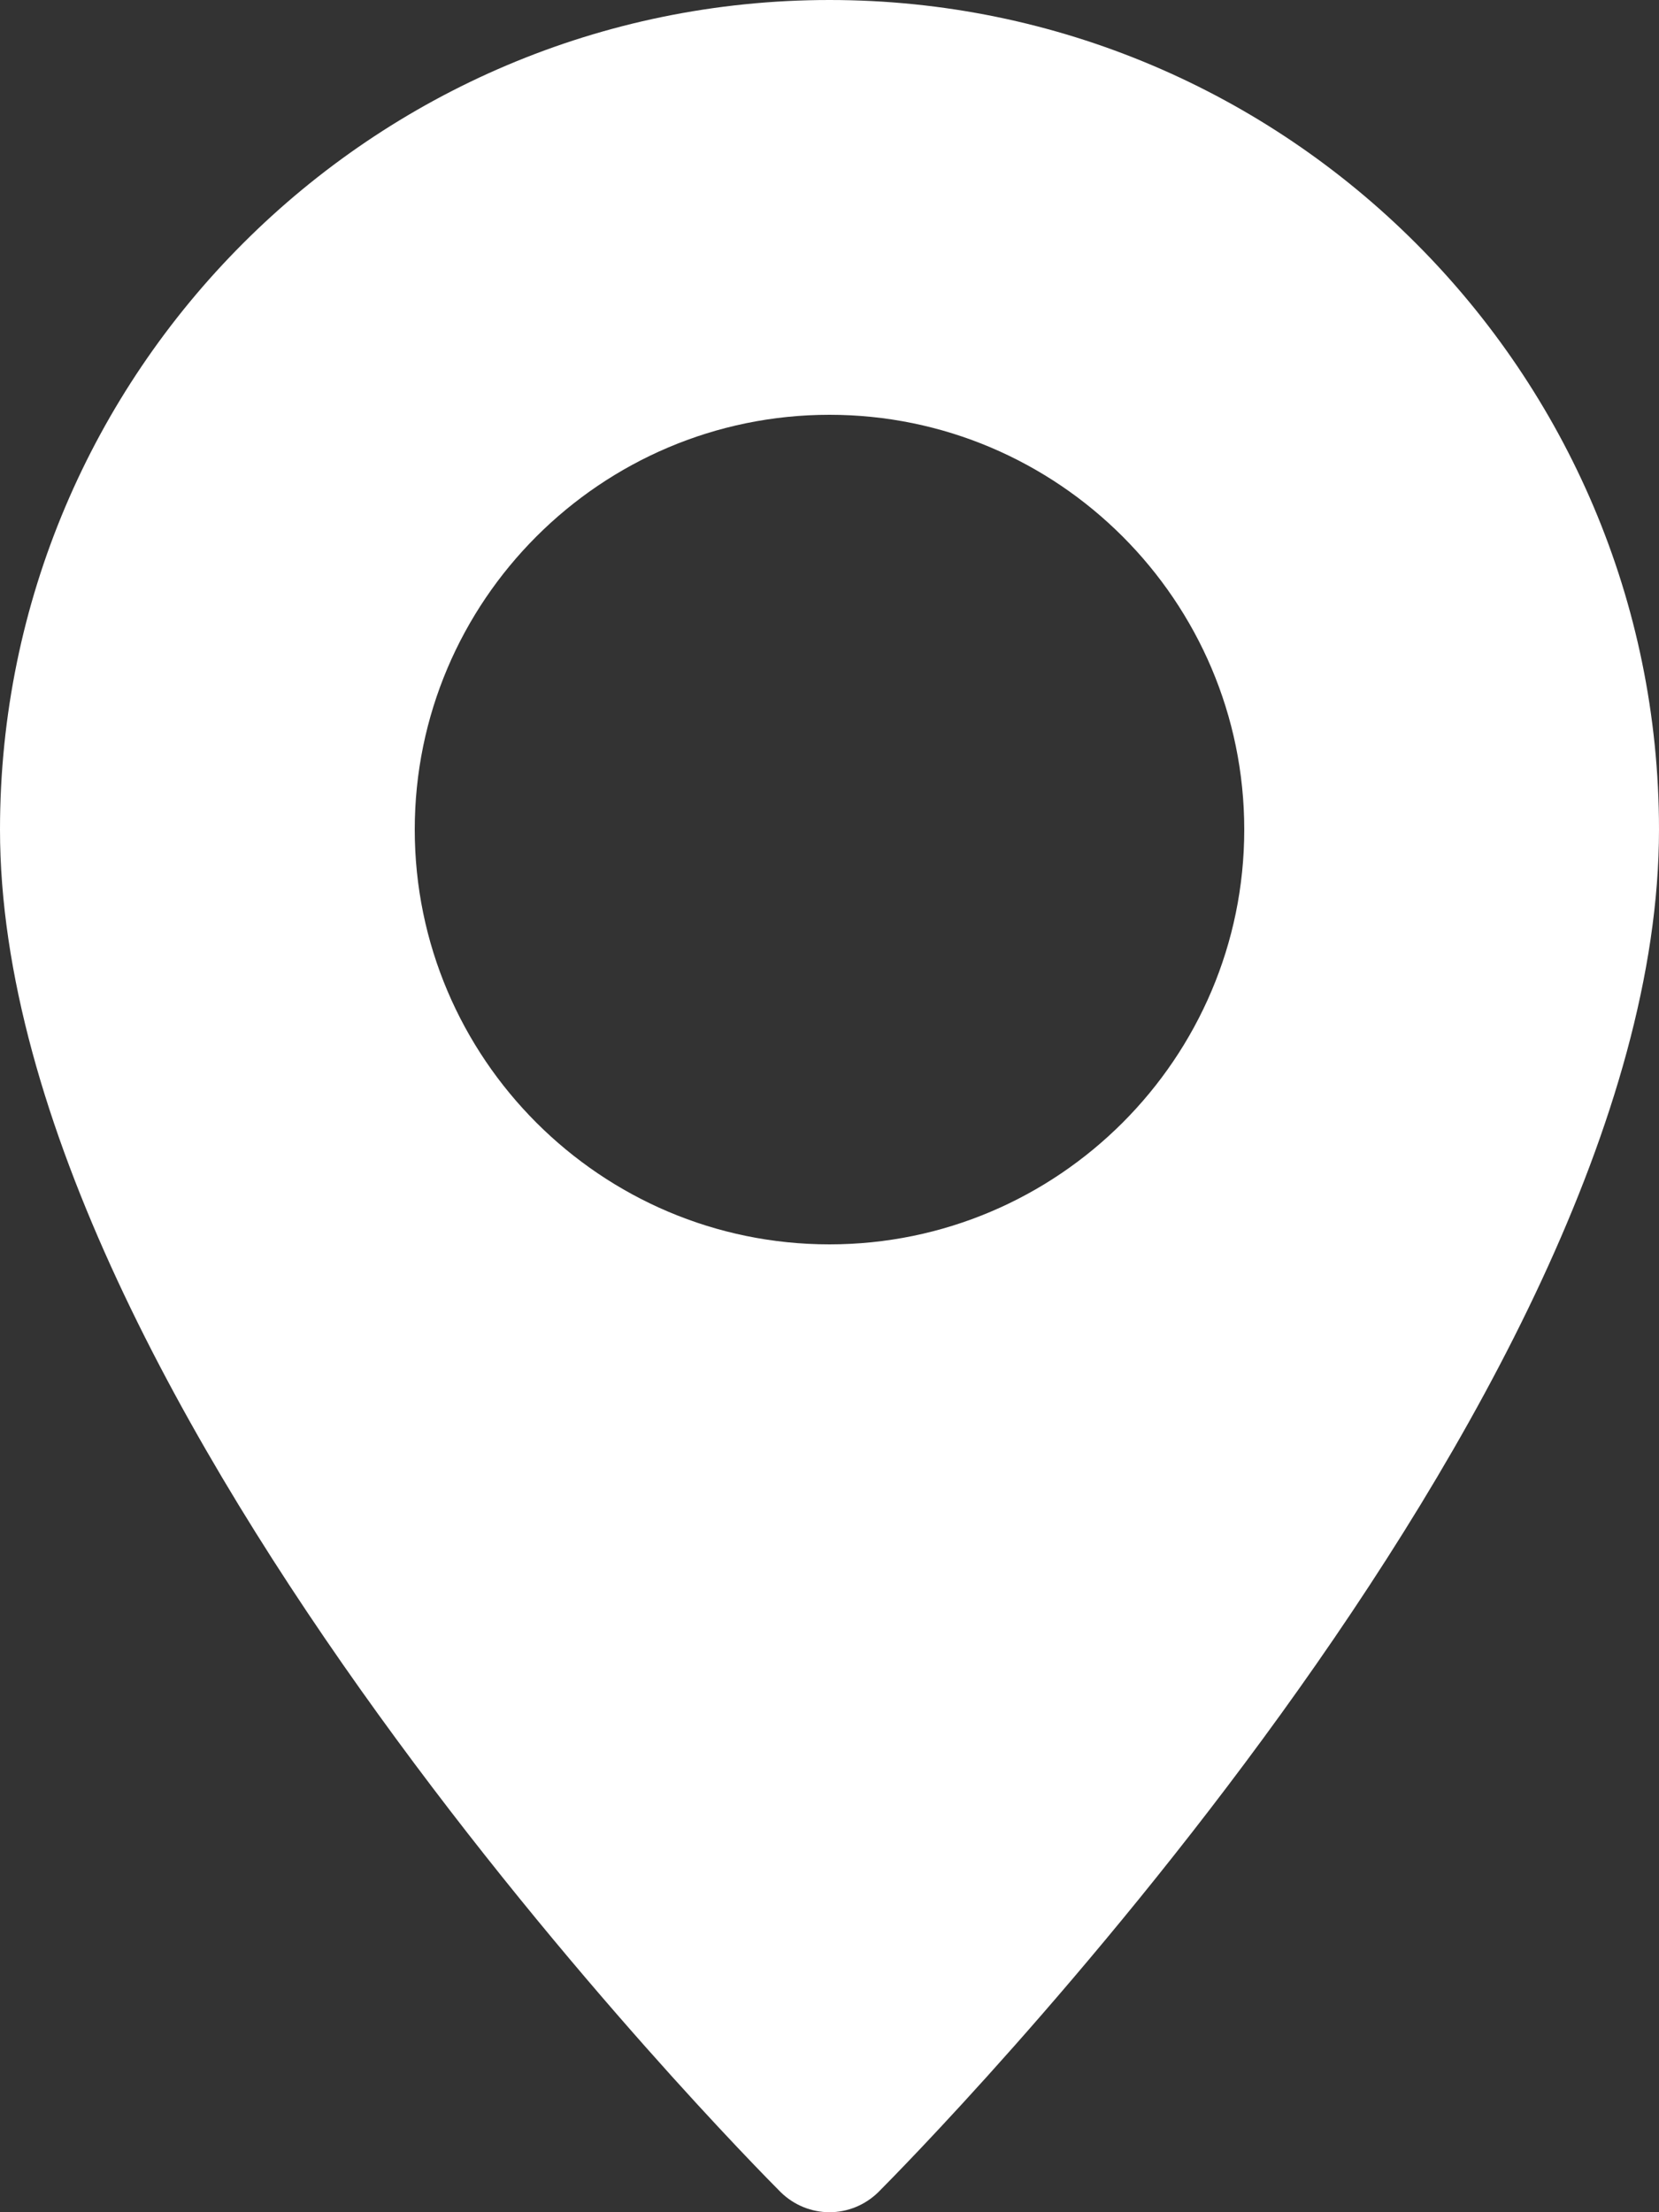 <svg width="9" height="12" viewBox="0 0 9 12" fill="none" xmlns="http://www.w3.org/2000/svg">
<rect x="0" y="0" width="9" height="12" fill="#333333" stroke="none"/>
<path d="M4.5 0C2.018 0 0 2.018 0 4.5C0 7.619 4.062 11.717 4.234 11.89C4.308 11.963 4.404 12 4.5 12C4.596 12 4.692 11.963 4.766 11.89C4.938 11.717 9 7.619 9 4.5C9 2.018 6.982 0 4.5 0ZM4.5 6.75C3.26 6.75 2.25 5.74 2.25 4.5C2.25 3.26 3.26 2.25 4.5 2.25C5.74 2.25 6.75 3.26 6.75 4.5C6.75 5.74 5.74 6.75 4.5 6.75Z" fill="white"/>
</svg>
